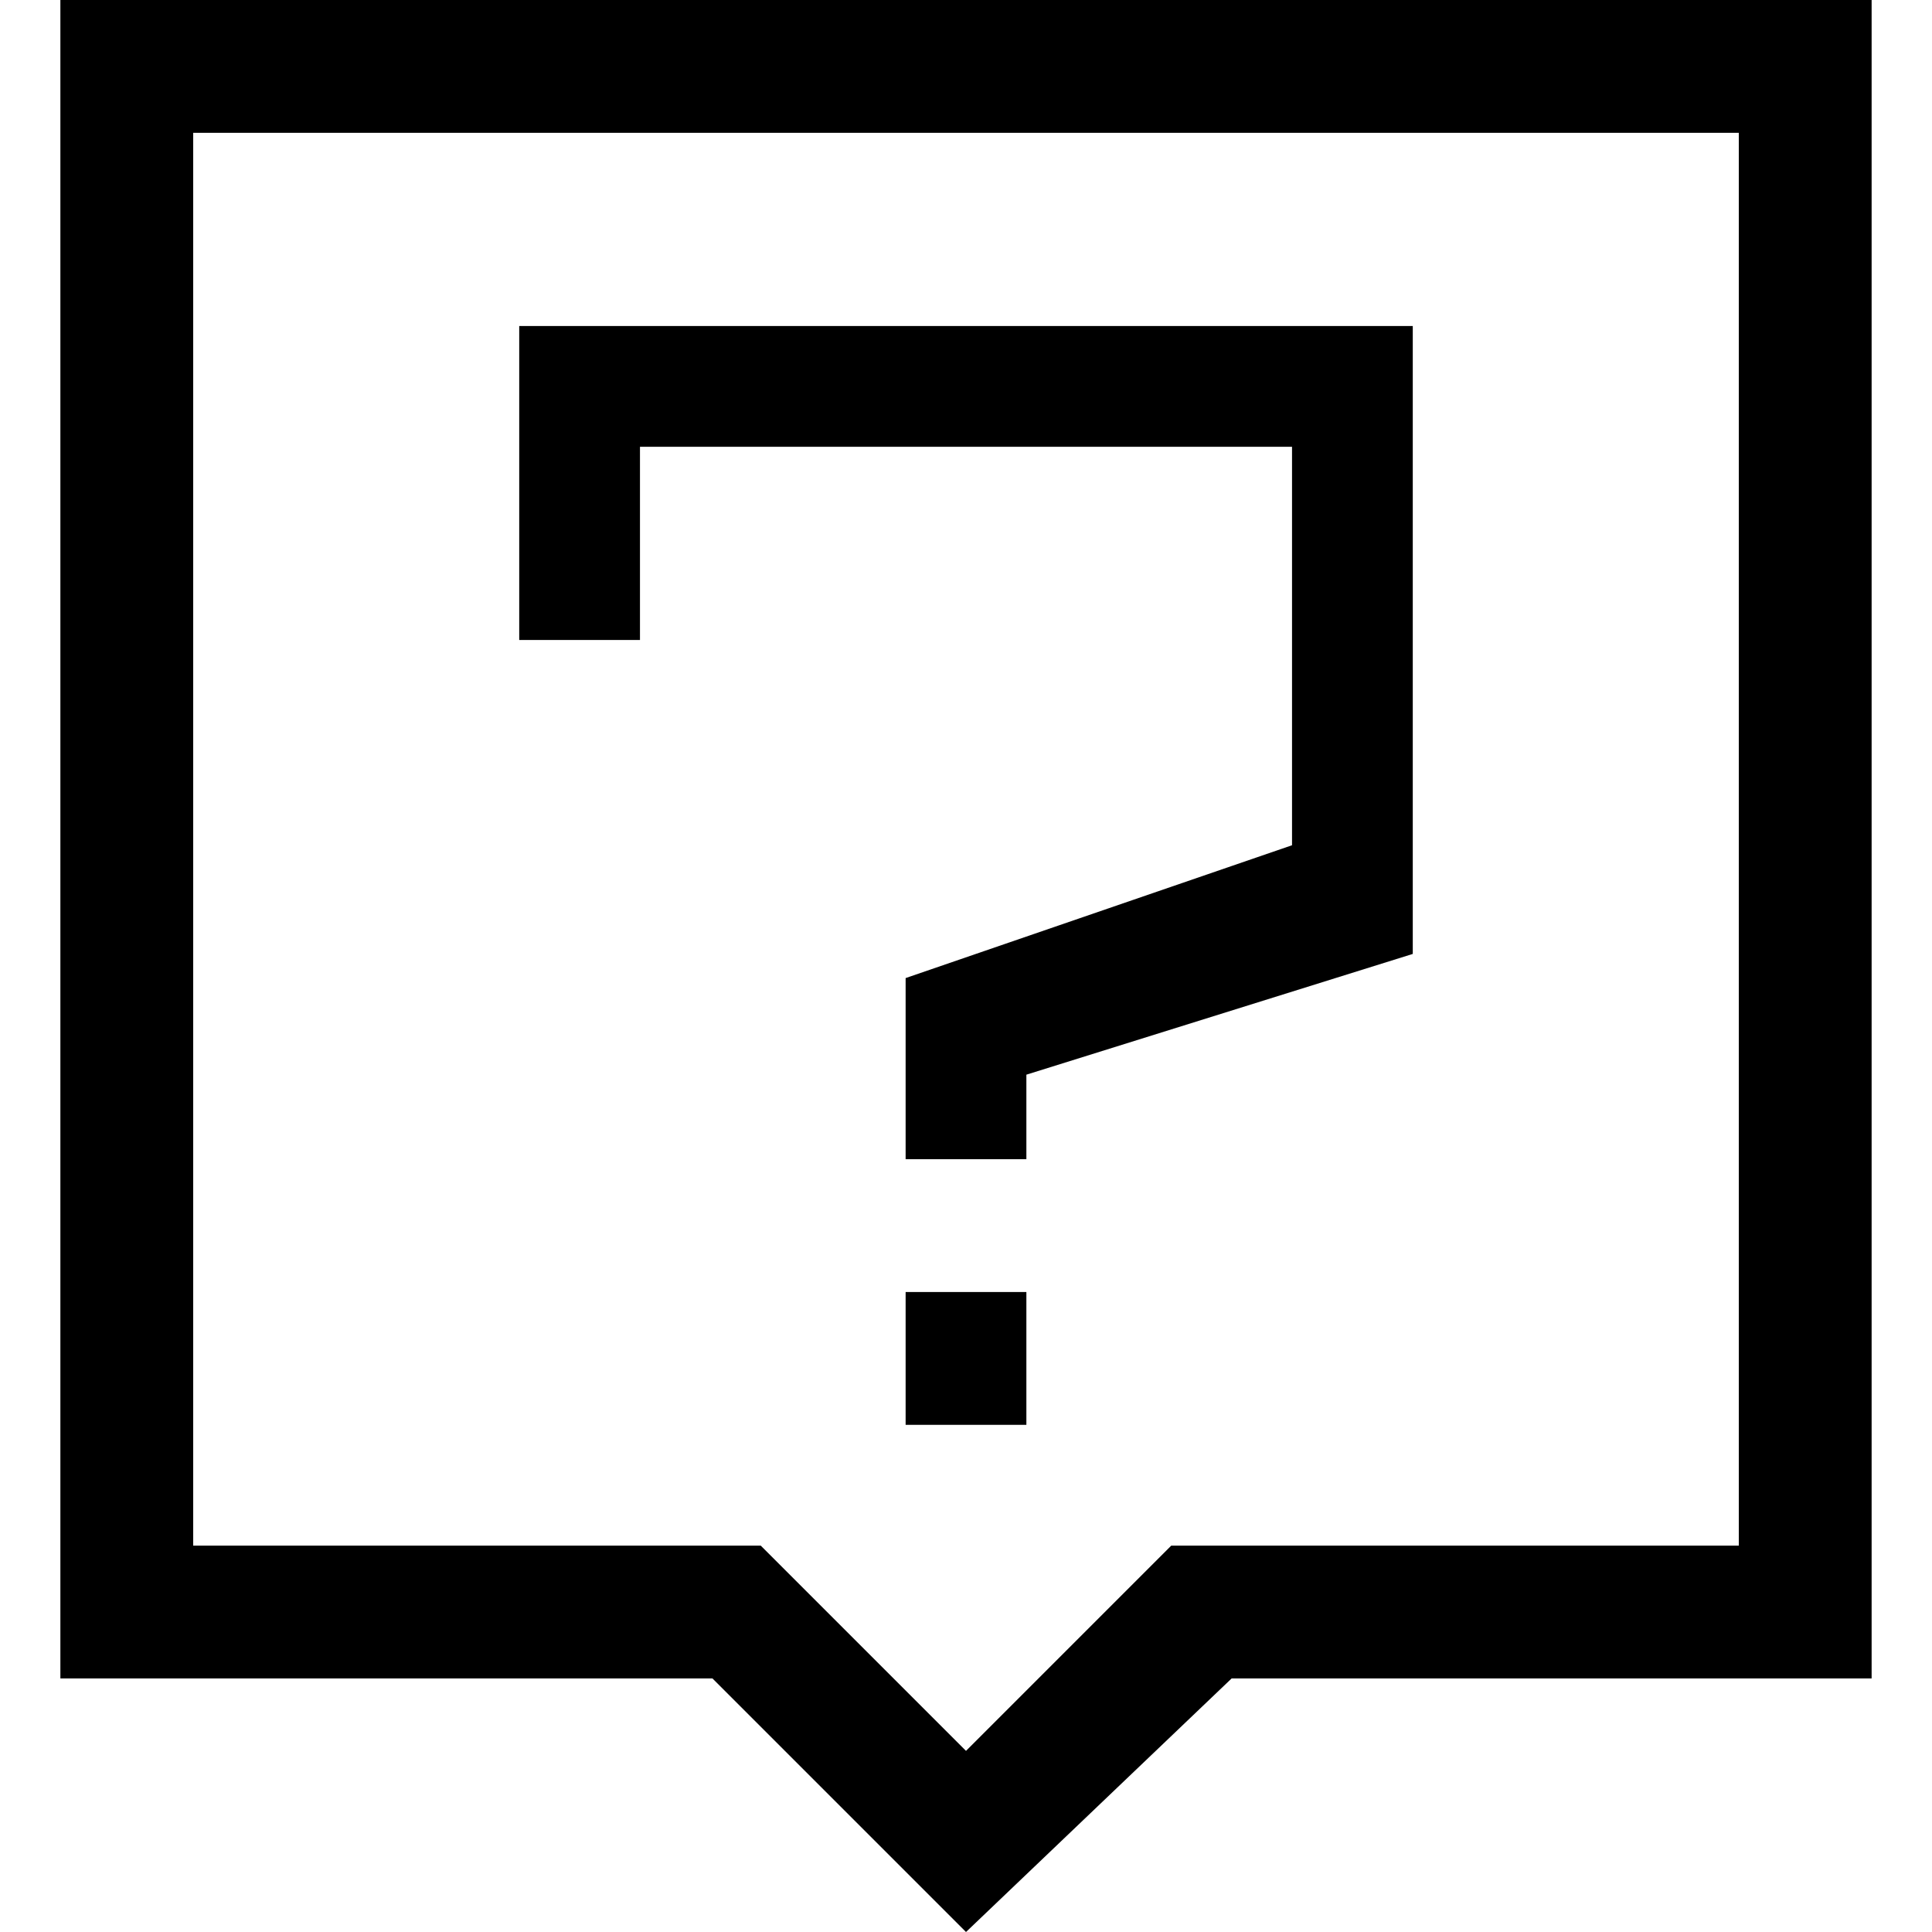 <?xml version="1.0" encoding="utf-8"?>
<!-- 
  Copyright (c) 2022, WSO2 LLC. (http://www.wso2.com). All Rights Reserved.
 
 - This software is the property of WSO2 Inc. and its suppliers, if any.
 - Dissemination of any information or reproduction of any material contained
 - herein is strictly forbidden, unless permitted by WSO2 in accordance with
 - the WSO2 Commercial License available at http://wso2.com/licenses.
 - For specific language governing the permissions and limitations under
 - this license, please see the license as well as any agreement you’ve
 - entered into with WSO2 governing the purchase of this software and any
 - associated services.
 -->
 <svg version="1.1" id="Layer_1" x="0px" y="0px" viewBox="0 0 16 16">
<path d="M15.5,0v13.9h-5.3L8,16l-2.1-2.1H0.5V0H15.5z M14.4,1.1H1.6v11.7h4.7L8,14.5l1.7-1.7h4.7V1.1z M8.5,10.7v1.1H7.5v-1.1H8.5z
	 M11.7,2.7v5.2L8.5,8.9v0.7H7.5V8.1l3.2-1.1V3.7H5.3v1.6H4.3V2.7H11.7z"/>
</svg>
